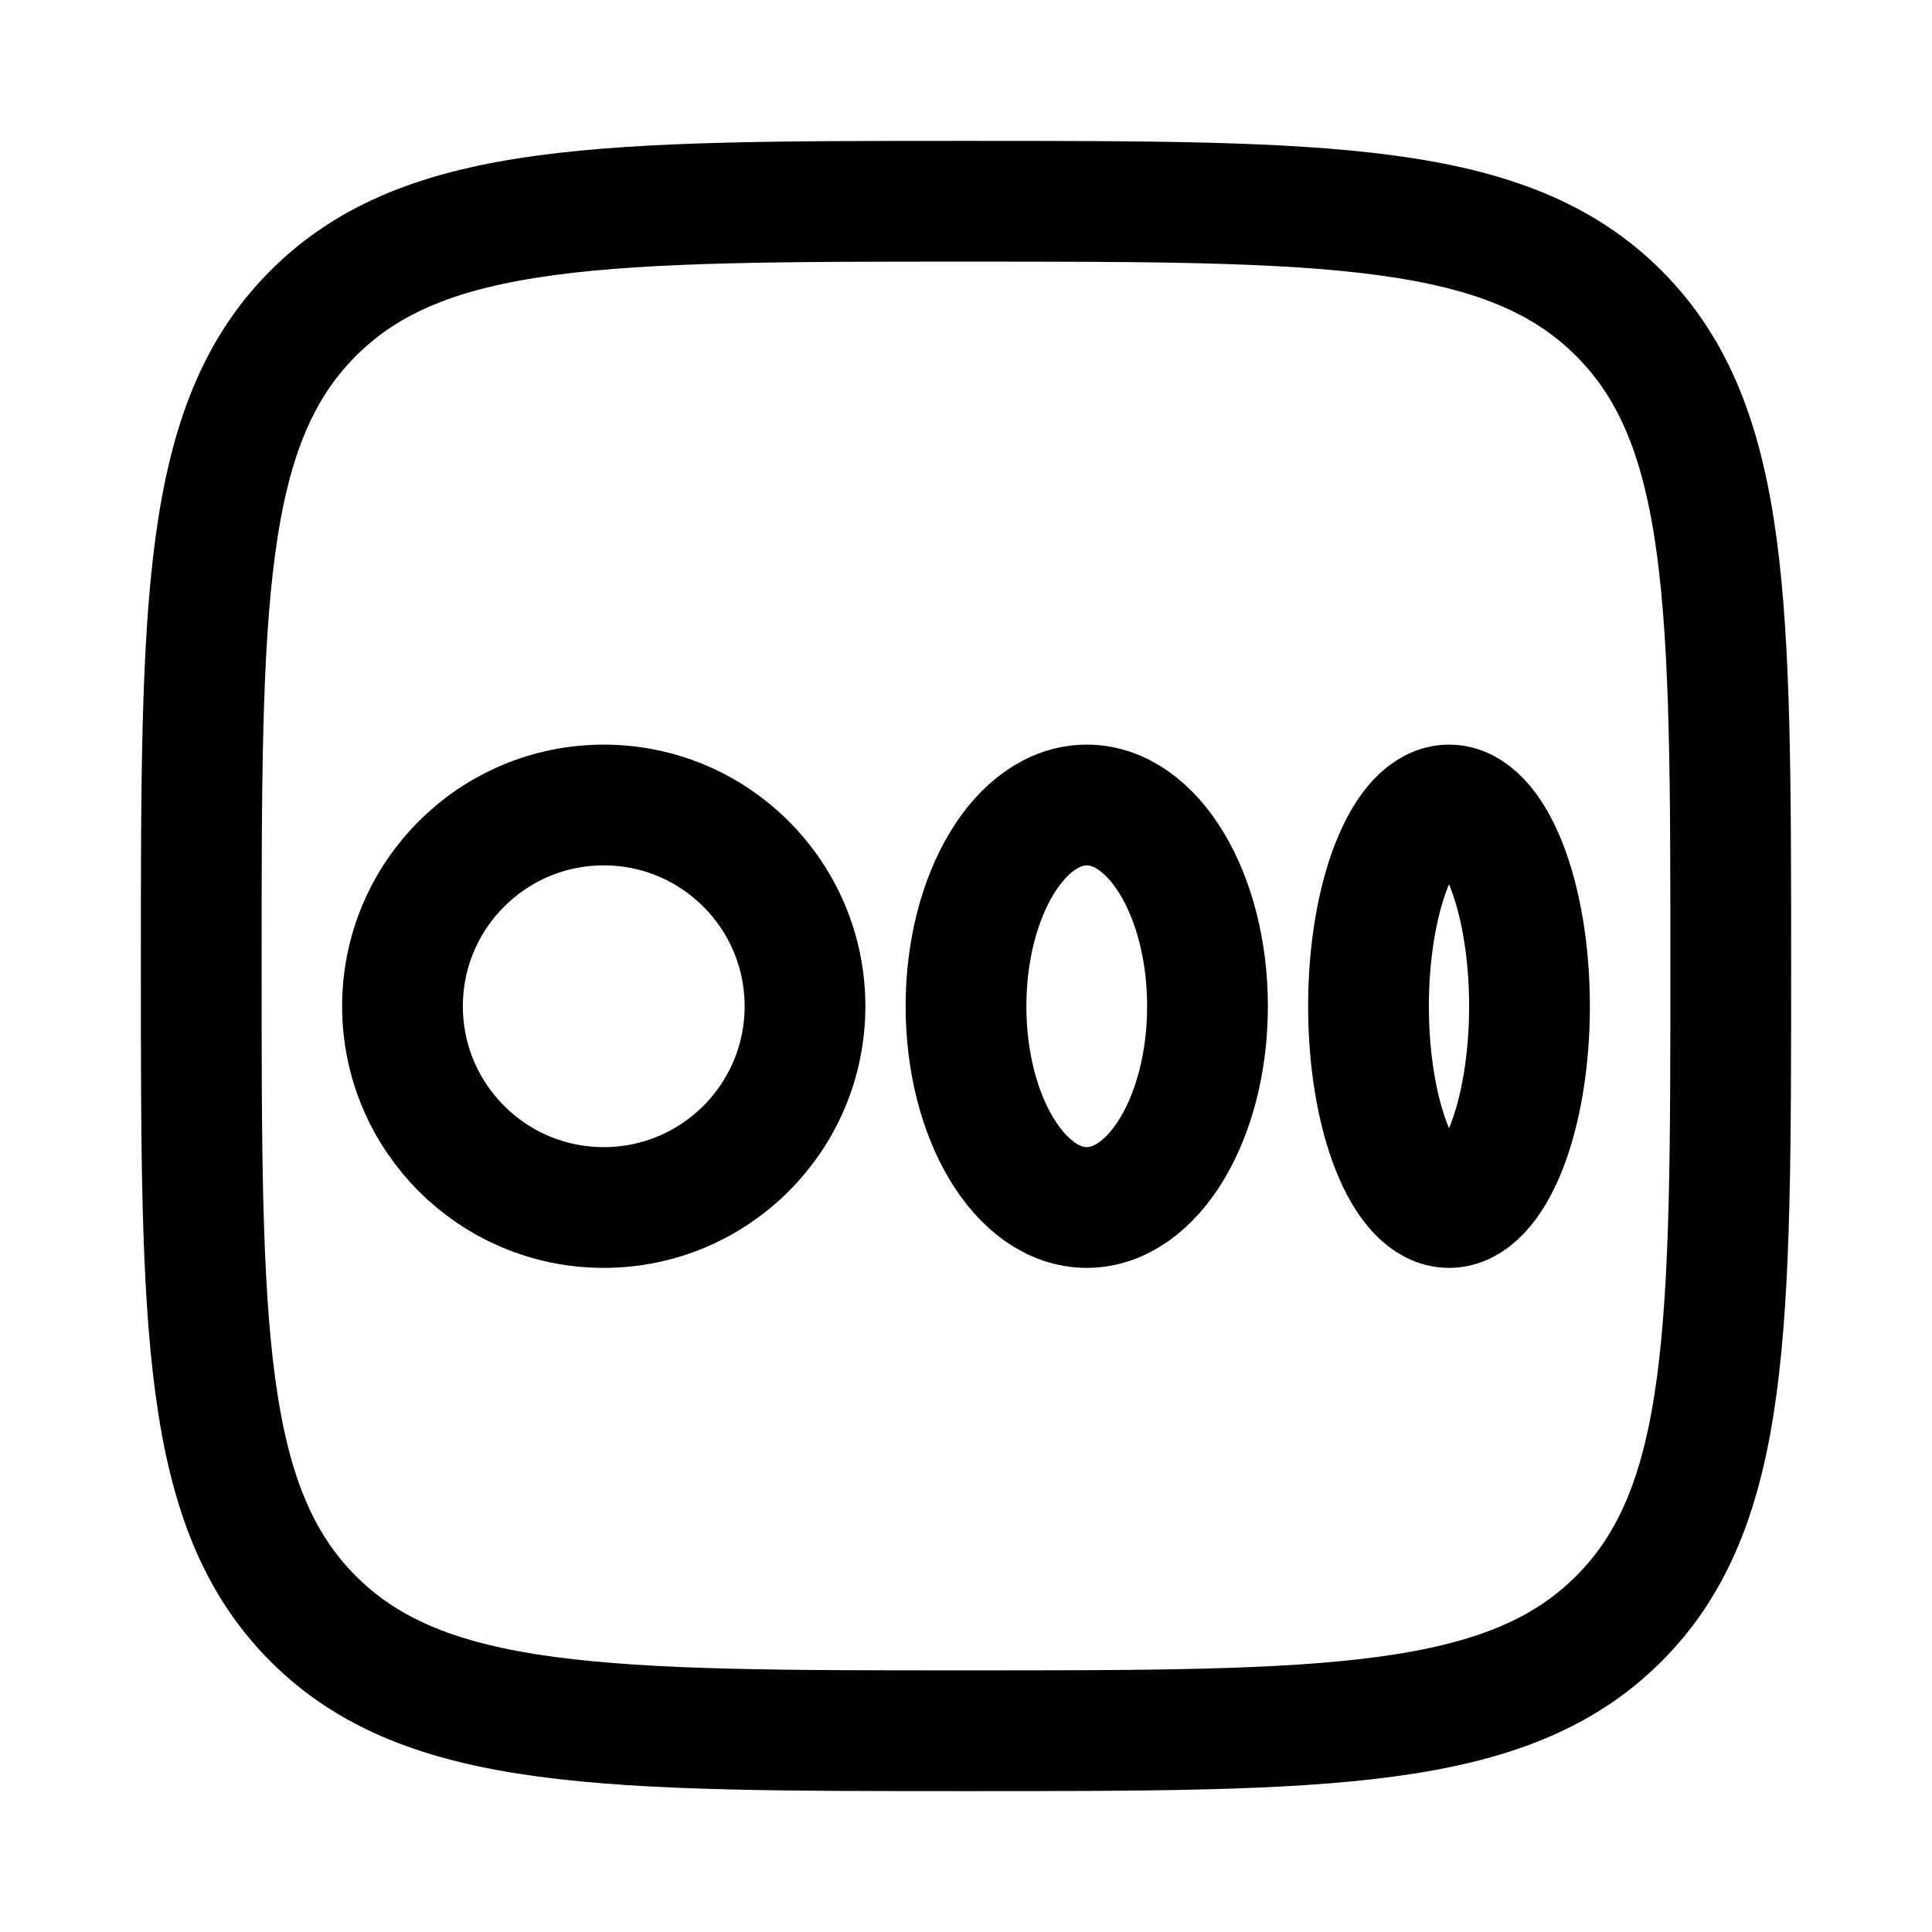 <svg viewBox="0 0 24 24" fill="none" xmlns="http://www.w3.org/2000/svg"><circle cx="7.5" cy="12.5" r="2.5" stroke="currentColor" stroke-width="1.5"/><ellipse cx="13.5" cy="12.5" rx="1.5" ry="2.5" stroke="currentColor" stroke-width="1.5"/><ellipse cx="18" cy="12.5" rx="1" ry="2.5" stroke="currentColor" stroke-width="1.5"/><path d="M2.5 12C2.5 7.522 2.5 5.282 3.891 3.891C5.282 2.5 7.522 2.5 12 2.5C16.478 2.5 18.718 2.5 20.109 3.891C21.5 5.282 21.5 7.522 21.5 12C21.5 16.478 21.5 18.718 20.109 20.109C18.718 21.5 16.478 21.5 12 21.5C7.522 21.5 5.282 21.5 3.891 20.109C2.5 18.718 2.5 16.478 2.5 12Z" stroke="currentColor" stroke-width="1.5" stroke-linejoin="round"/></svg>